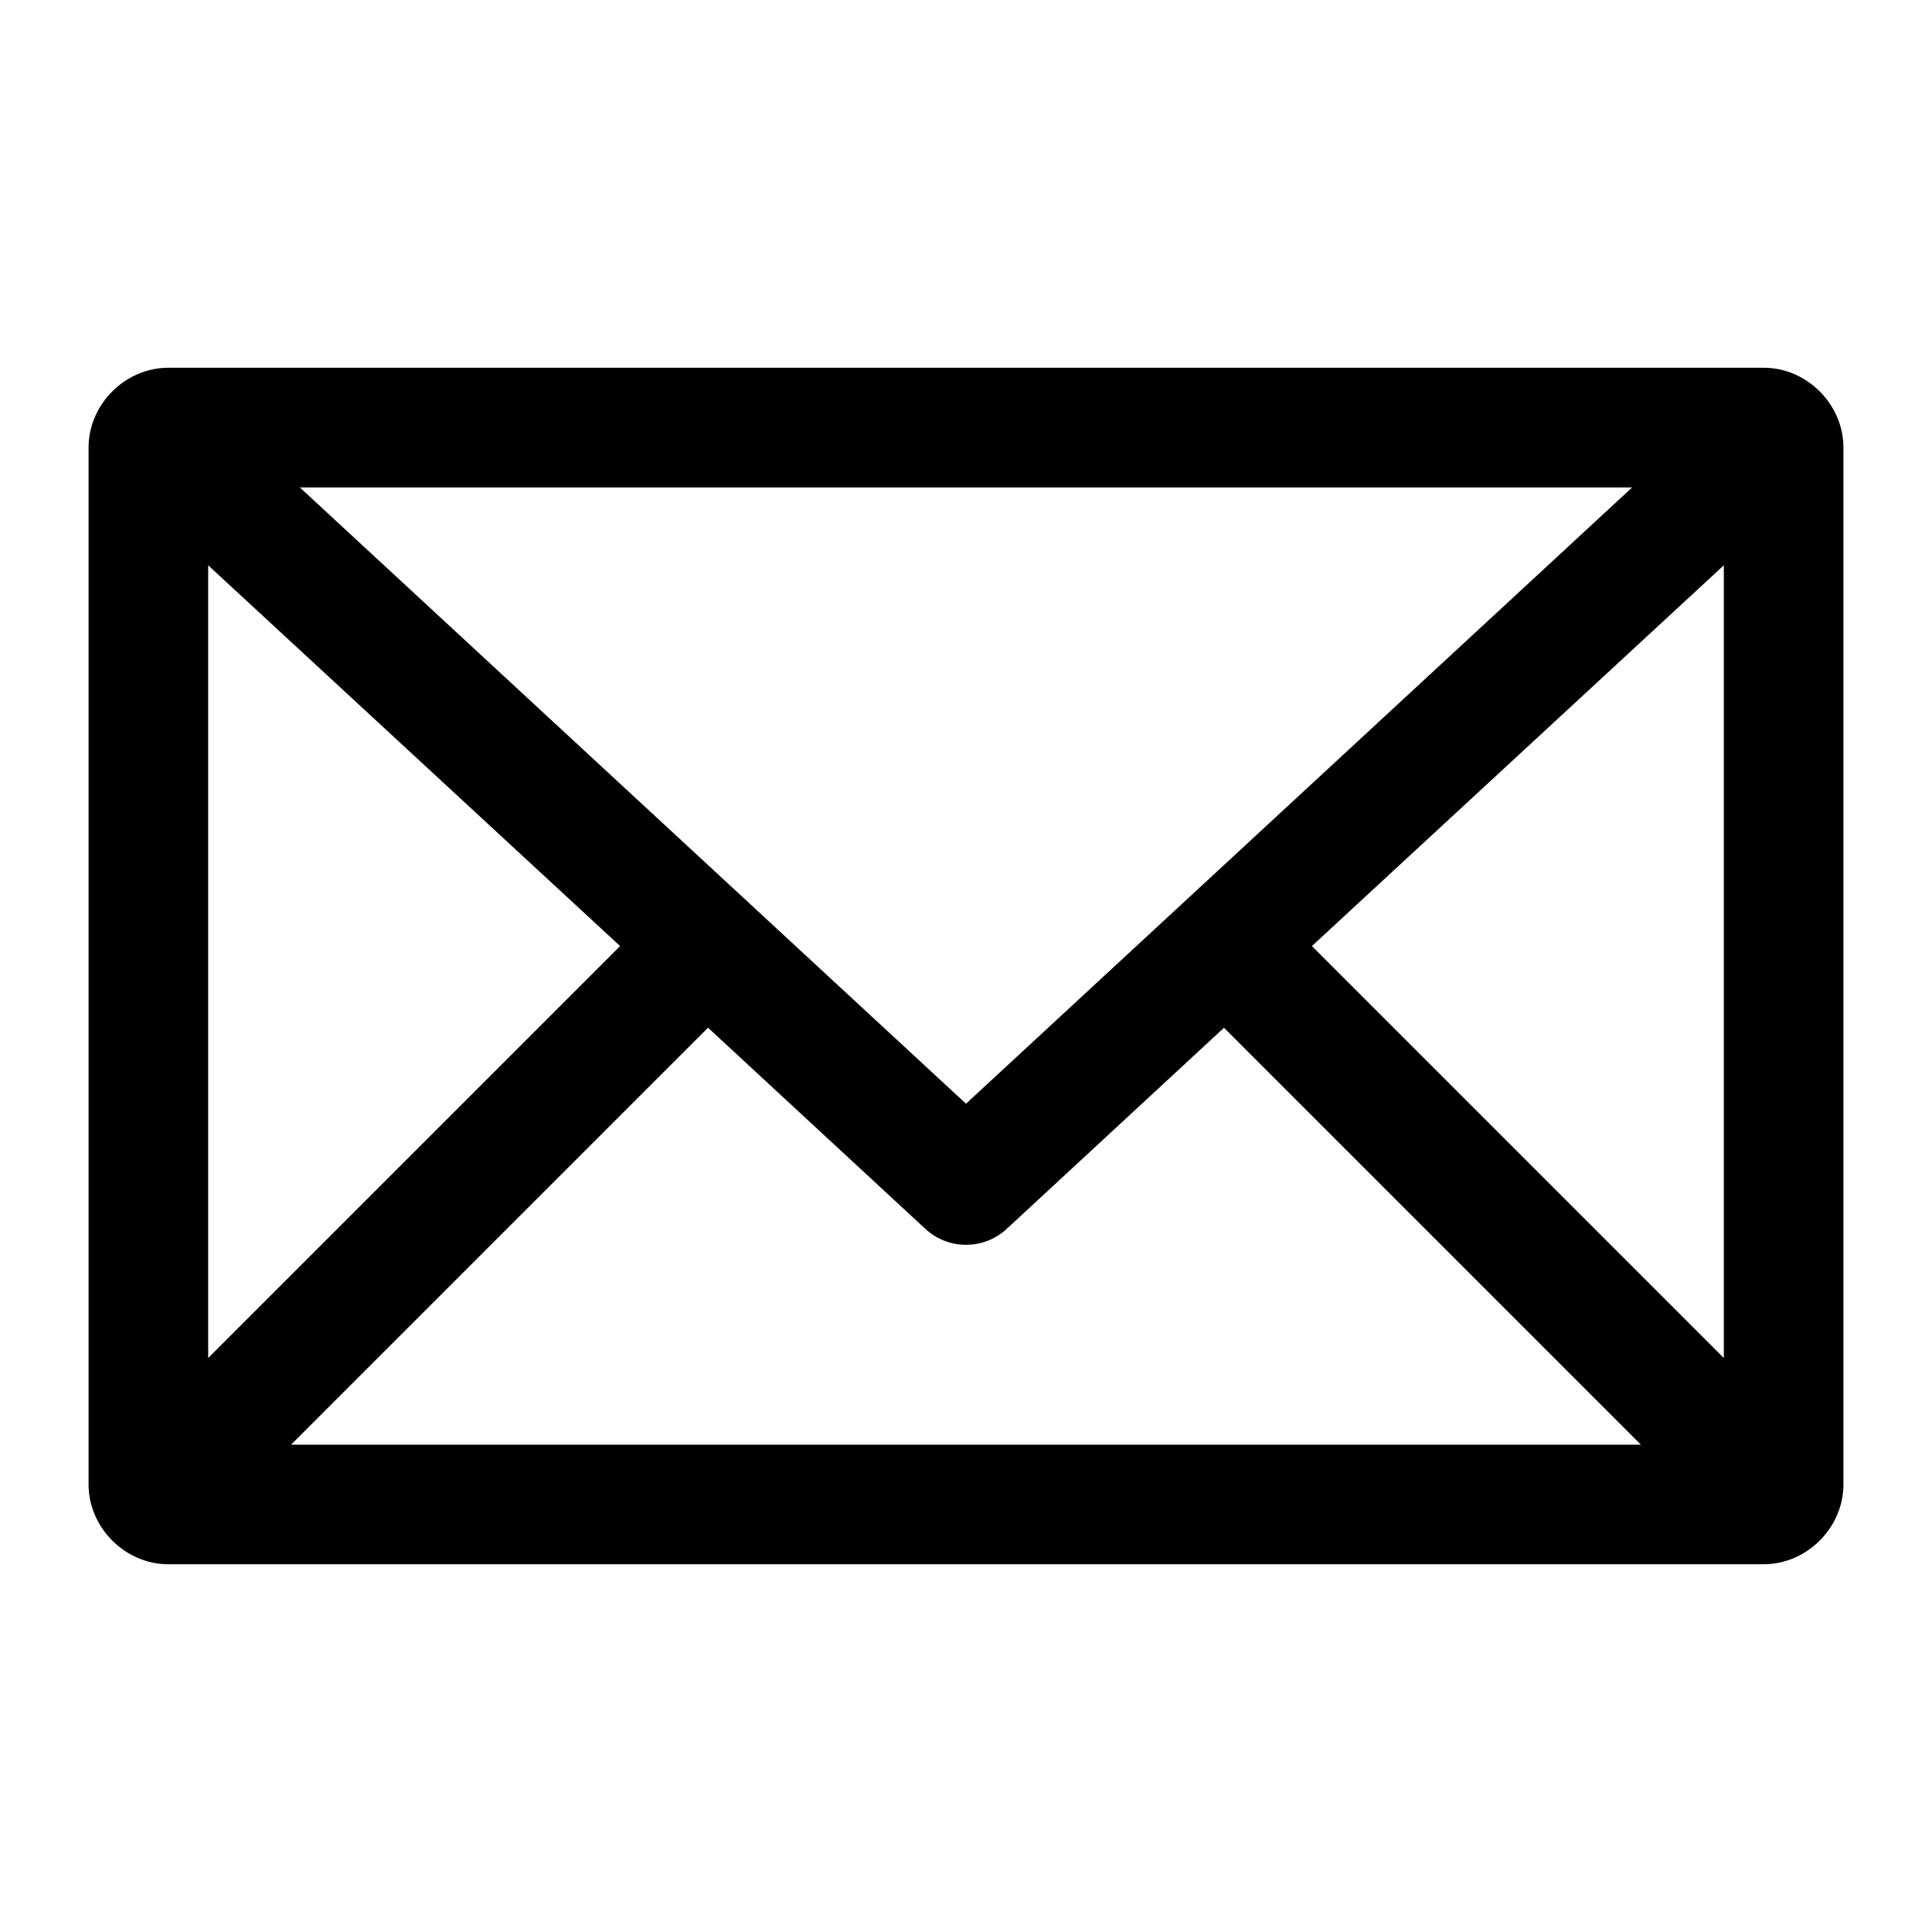 <!-- Generated by IcoMoon.io -->
<svg version="1.1" xmlns="http://www.w3.org/2000/svg" width="32" height="32" viewBox="0 0 32 32">
<title>email</title>
<path d="M2.788 6.091c-0.715 0-1.321 0.606-1.321 1.321v17.176c0 0.715 0.606 1.321 1.321 1.321h26.424c0.715 0 1.321-0.606 1.321-1.321v-17.176c0-0.715-0.606-1.321-1.321-1.321h-26.424zM4.966 8.073h22.068l-11.034 10.208-11.034-10.208zM3.448 9.363l6.823 6.307-6.823 6.823v-13.13zM28.552 9.363v13.13l-6.823-6.823 6.823-6.307zM11.727 17.022l3.602 3.334c0.176 0.162 0.412 0.262 0.671 0.262s0.495-0.099 0.672-0.262l-0.001 0.001 3.602-3.334 6.905 6.905h-22.357l6.905-6.905z"></path>
</svg>
